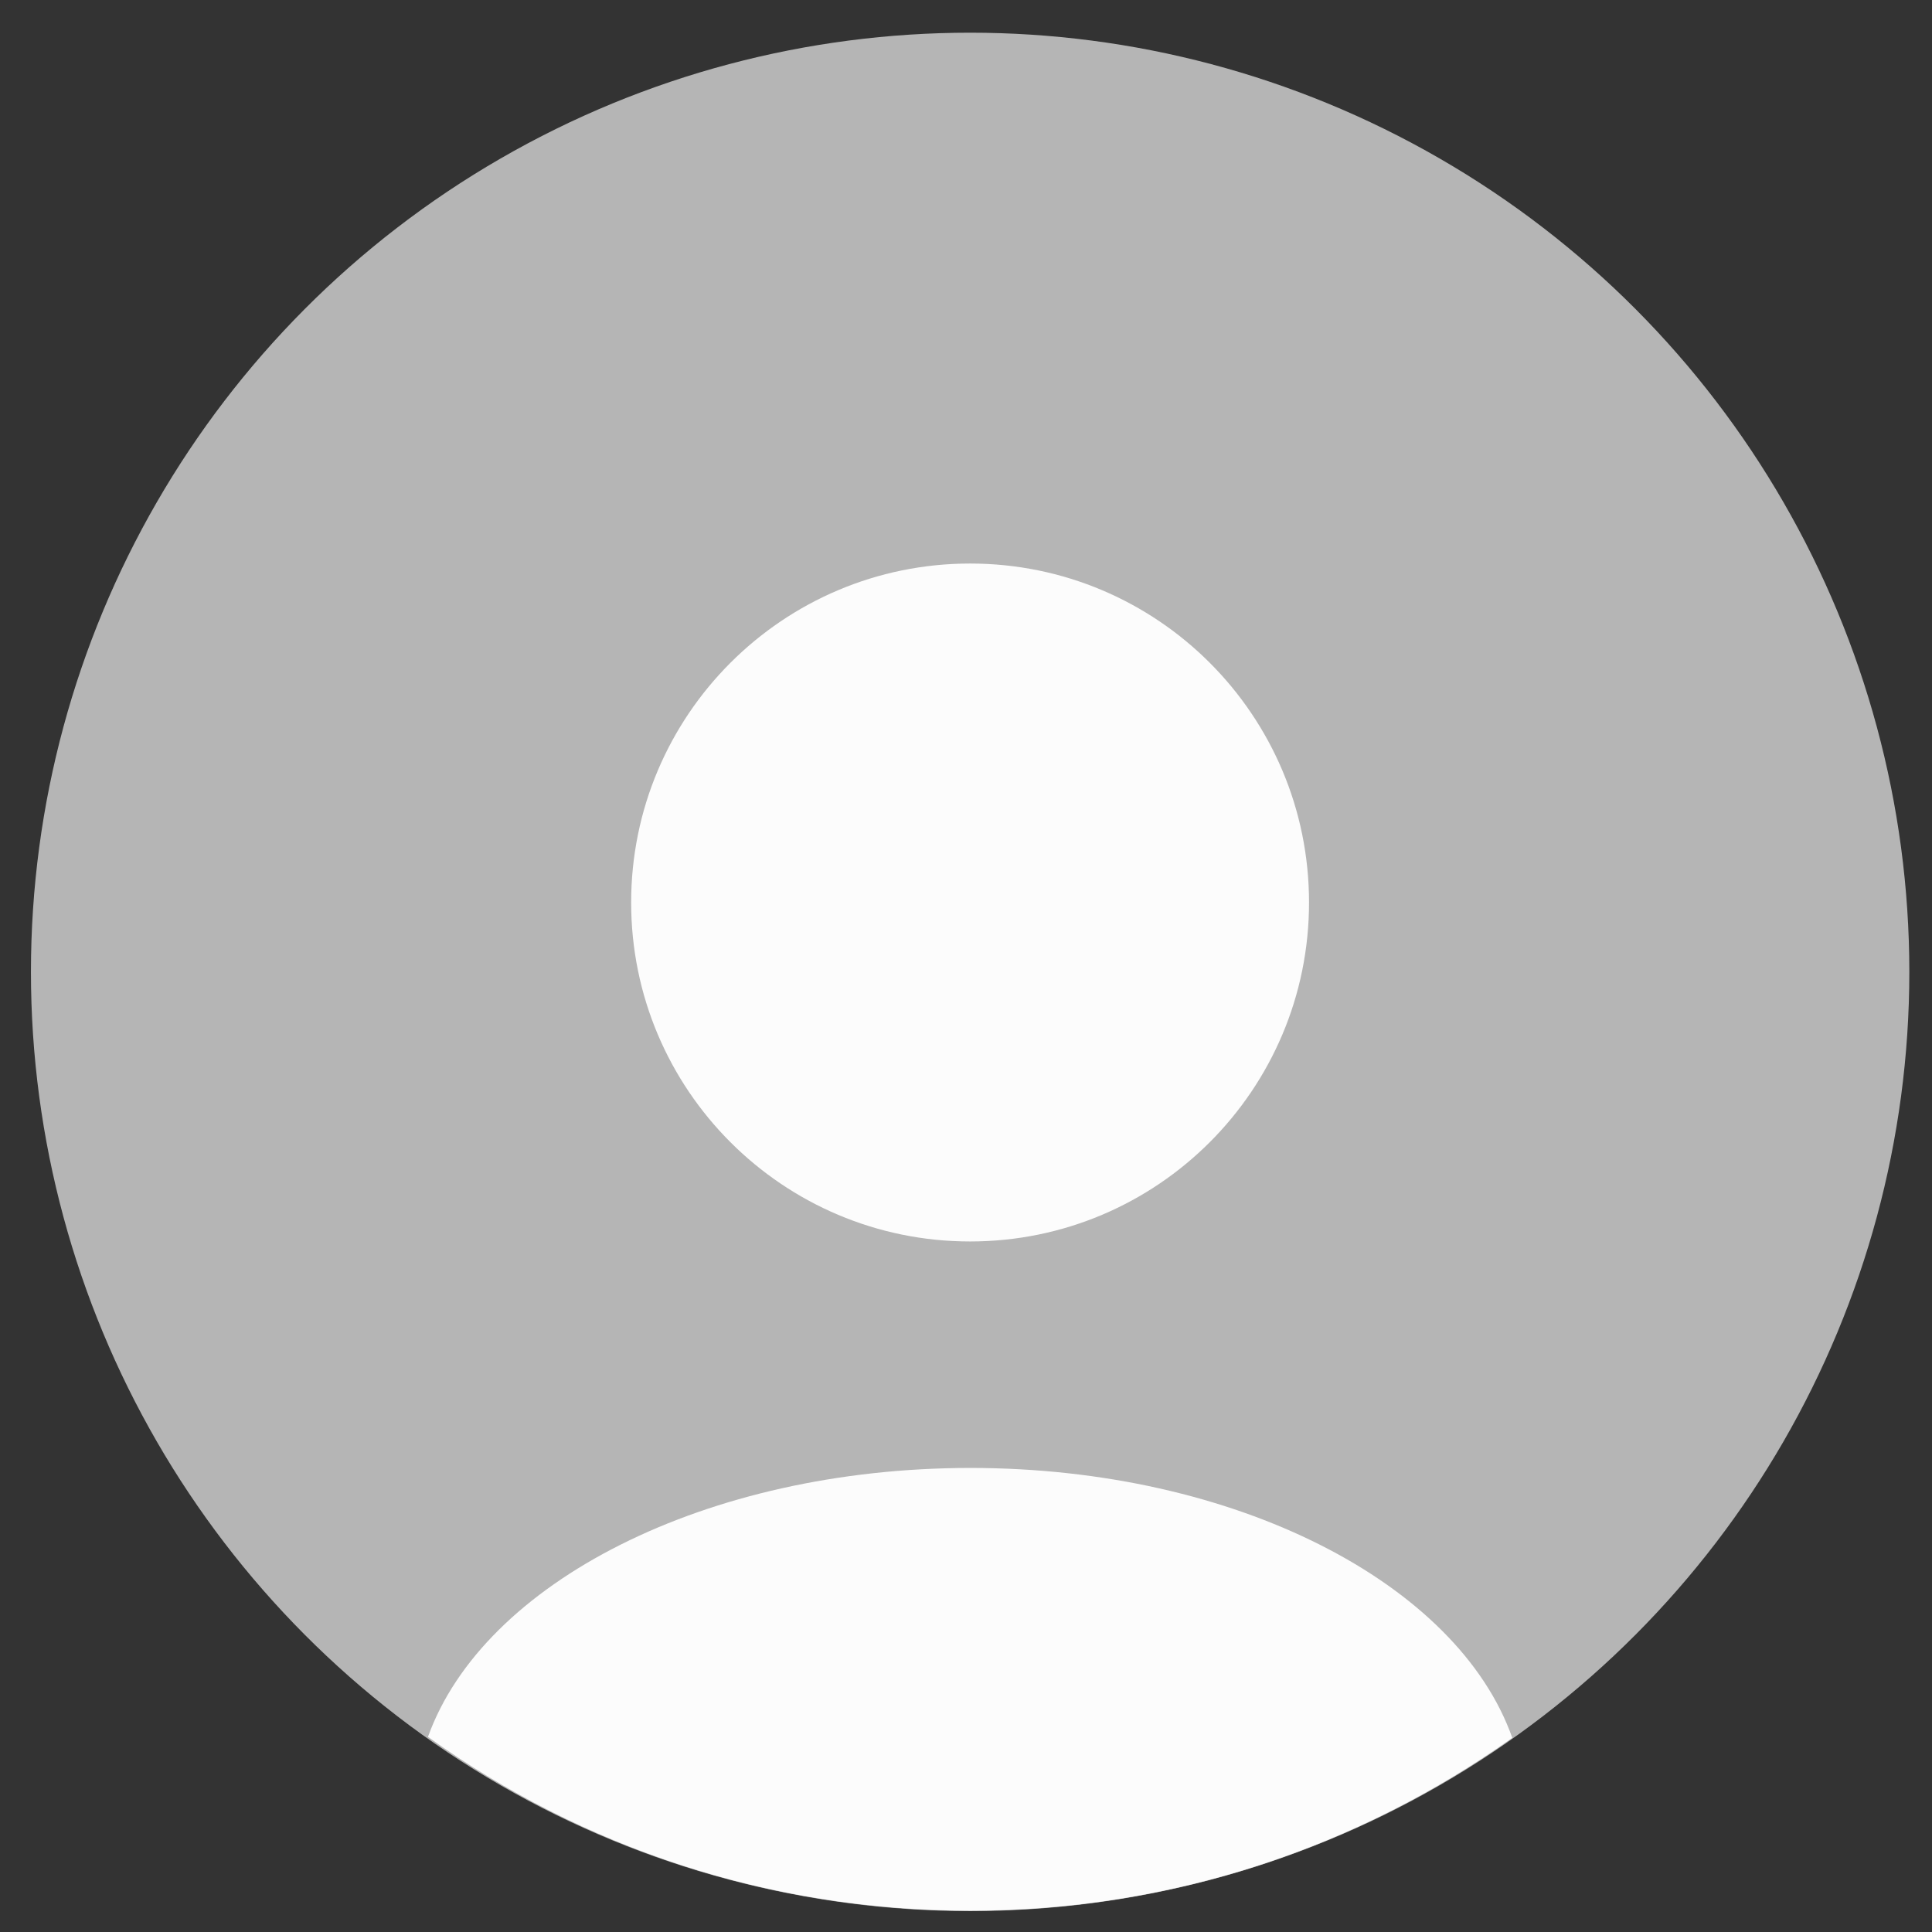 <?xml version="1.0" encoding="utf-8"?>
<!-- Generator: Adobe Illustrator 16.0.0, SVG Export Plug-In . SVG Version: 6.00 Build 0)  -->
<!DOCTYPE svg PUBLIC "-//W3C//DTD SVG 1.1//EN" "http://www.w3.org/Graphics/SVG/1.1/DTD/svg11.dtd">
<svg version="1.1" id="Layer_1" xmlns="http://www.w3.org/2000/svg" xmlns:xlink="http://www.w3.org/1999/xlink" x="0px" y="0px"
	 width="85.04px" height="85.04px" viewBox="0 0 85.04 85.04" enable-background="new 0 0 85.04 85.04" xml:space="preserve">
<rect x="0" y="0" width="85.04" height="85.04" fill="#333333" stroke="none"/>
<circle fill="#B5B5B5" cx="42.702" cy="42.779" r="41.34"/>
<path fill="#FCFCFC" d="M57.619,39.725c0,8.241-6.676,14.92-14.918,14.92c-8.241,0-14.92-6.68-14.92-14.92s6.679-14.92,14.92-14.92
	C50.943,24.805,57.619,31.484,57.619,39.725z"/>
<path fill="#FCFCFC" d="M66.566,76.495c-6.755,4.8-14.976,7.608-23.846,7.608c-8.911,0-17.129-2.809-23.882-7.652
	c2.439-6.795,12.246-11.837,23.882-11.837C54.4,64.614,64.163,69.7,66.566,76.495z"/>
</svg>
